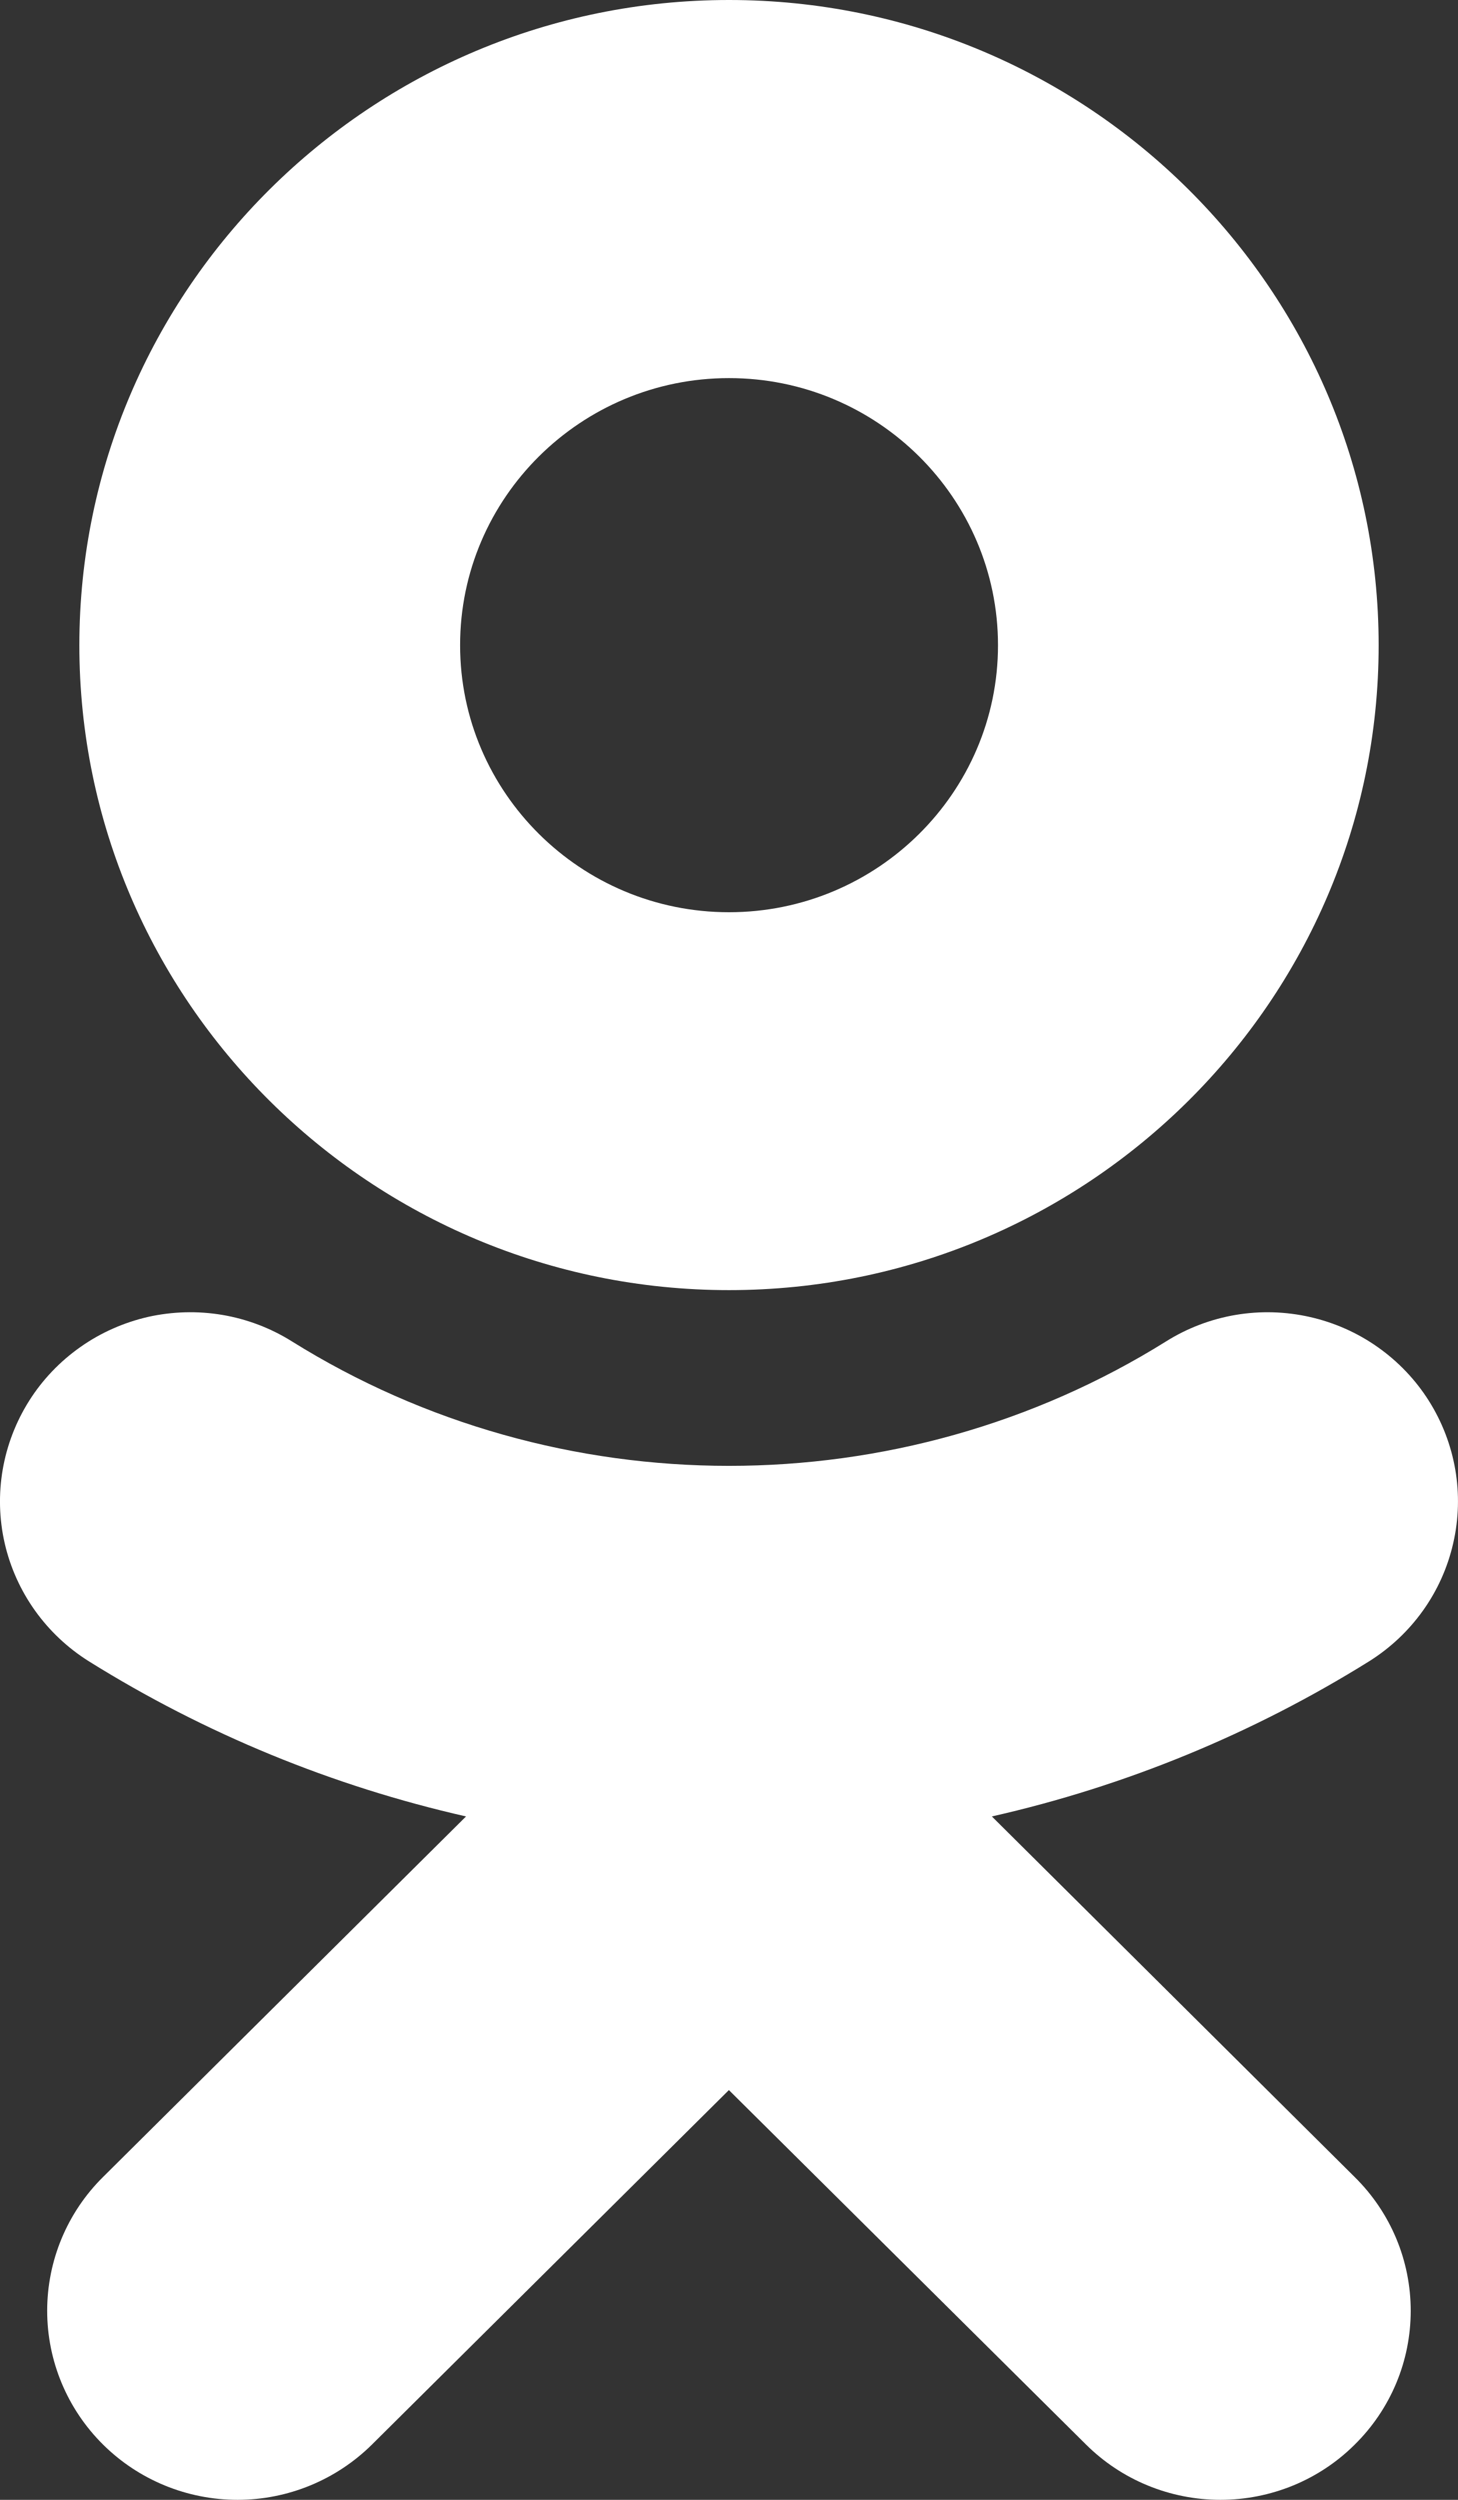 <svg width="14" height="24" viewBox="0 0 14 24" fill="none" xmlns="http://www.w3.org/2000/svg">
<rect x="0" y="0" width="14" height="24" fill="#333333" stroke="none"/>
<path d="M7 3.63C8.424 3.63 9.583 4.78 9.583 6.195C9.583 7.608 8.424 8.758 7 8.758C5.576 8.758 4.418 7.608 4.418 6.195C4.417 4.78 5.577 3.63 7 3.63ZM7 12.386C10.44 12.386 13.238 9.609 13.238 6.195C13.238 2.778 10.441 0 7 0C3.56 0 0.762 2.779 0.762 6.195C0.762 9.609 3.56 12.386 7 12.386ZM9.524 17.439C10.807 17.149 12.031 16.645 13.146 15.95C13.556 15.693 13.847 15.286 13.954 14.816C14.062 14.347 13.977 13.855 13.719 13.447C13.592 13.246 13.425 13.071 13.229 12.933C13.034 12.795 12.812 12.697 12.578 12.644C12.344 12.591 12.102 12.584 11.865 12.624C11.629 12.664 11.402 12.75 11.199 12.877C8.644 14.473 5.354 14.471 2.801 12.877C2.598 12.75 2.371 12.664 2.135 12.624C1.898 12.584 1.656 12.591 1.422 12.643C1.188 12.697 0.966 12.795 0.771 12.933C0.575 13.071 0.408 13.246 0.281 13.447C0.023 13.855 -0.062 14.347 0.045 14.816C0.153 15.286 0.444 15.693 0.854 15.95C1.968 16.645 3.192 17.148 4.475 17.439L0.988 20.902C0.645 21.242 0.453 21.704 0.453 22.185C0.453 22.667 0.646 23.128 0.988 23.468C1.331 23.809 1.796 24 2.281 24C2.766 24 3.23 23.808 3.573 23.468L6.999 20.066L10.427 23.468C10.597 23.637 10.798 23.771 11.02 23.862C11.241 23.953 11.479 24 11.719 24C11.959 24 12.196 23.953 12.418 23.862C12.639 23.771 12.841 23.637 13.01 23.468C13.18 23.3 13.315 23.1 13.407 22.88C13.499 22.66 13.546 22.424 13.546 22.185C13.546 21.947 13.499 21.711 13.407 21.491C13.315 21.271 13.18 21.071 13.01 20.903L9.524 17.439Z" fill="white"/>
</svg>
